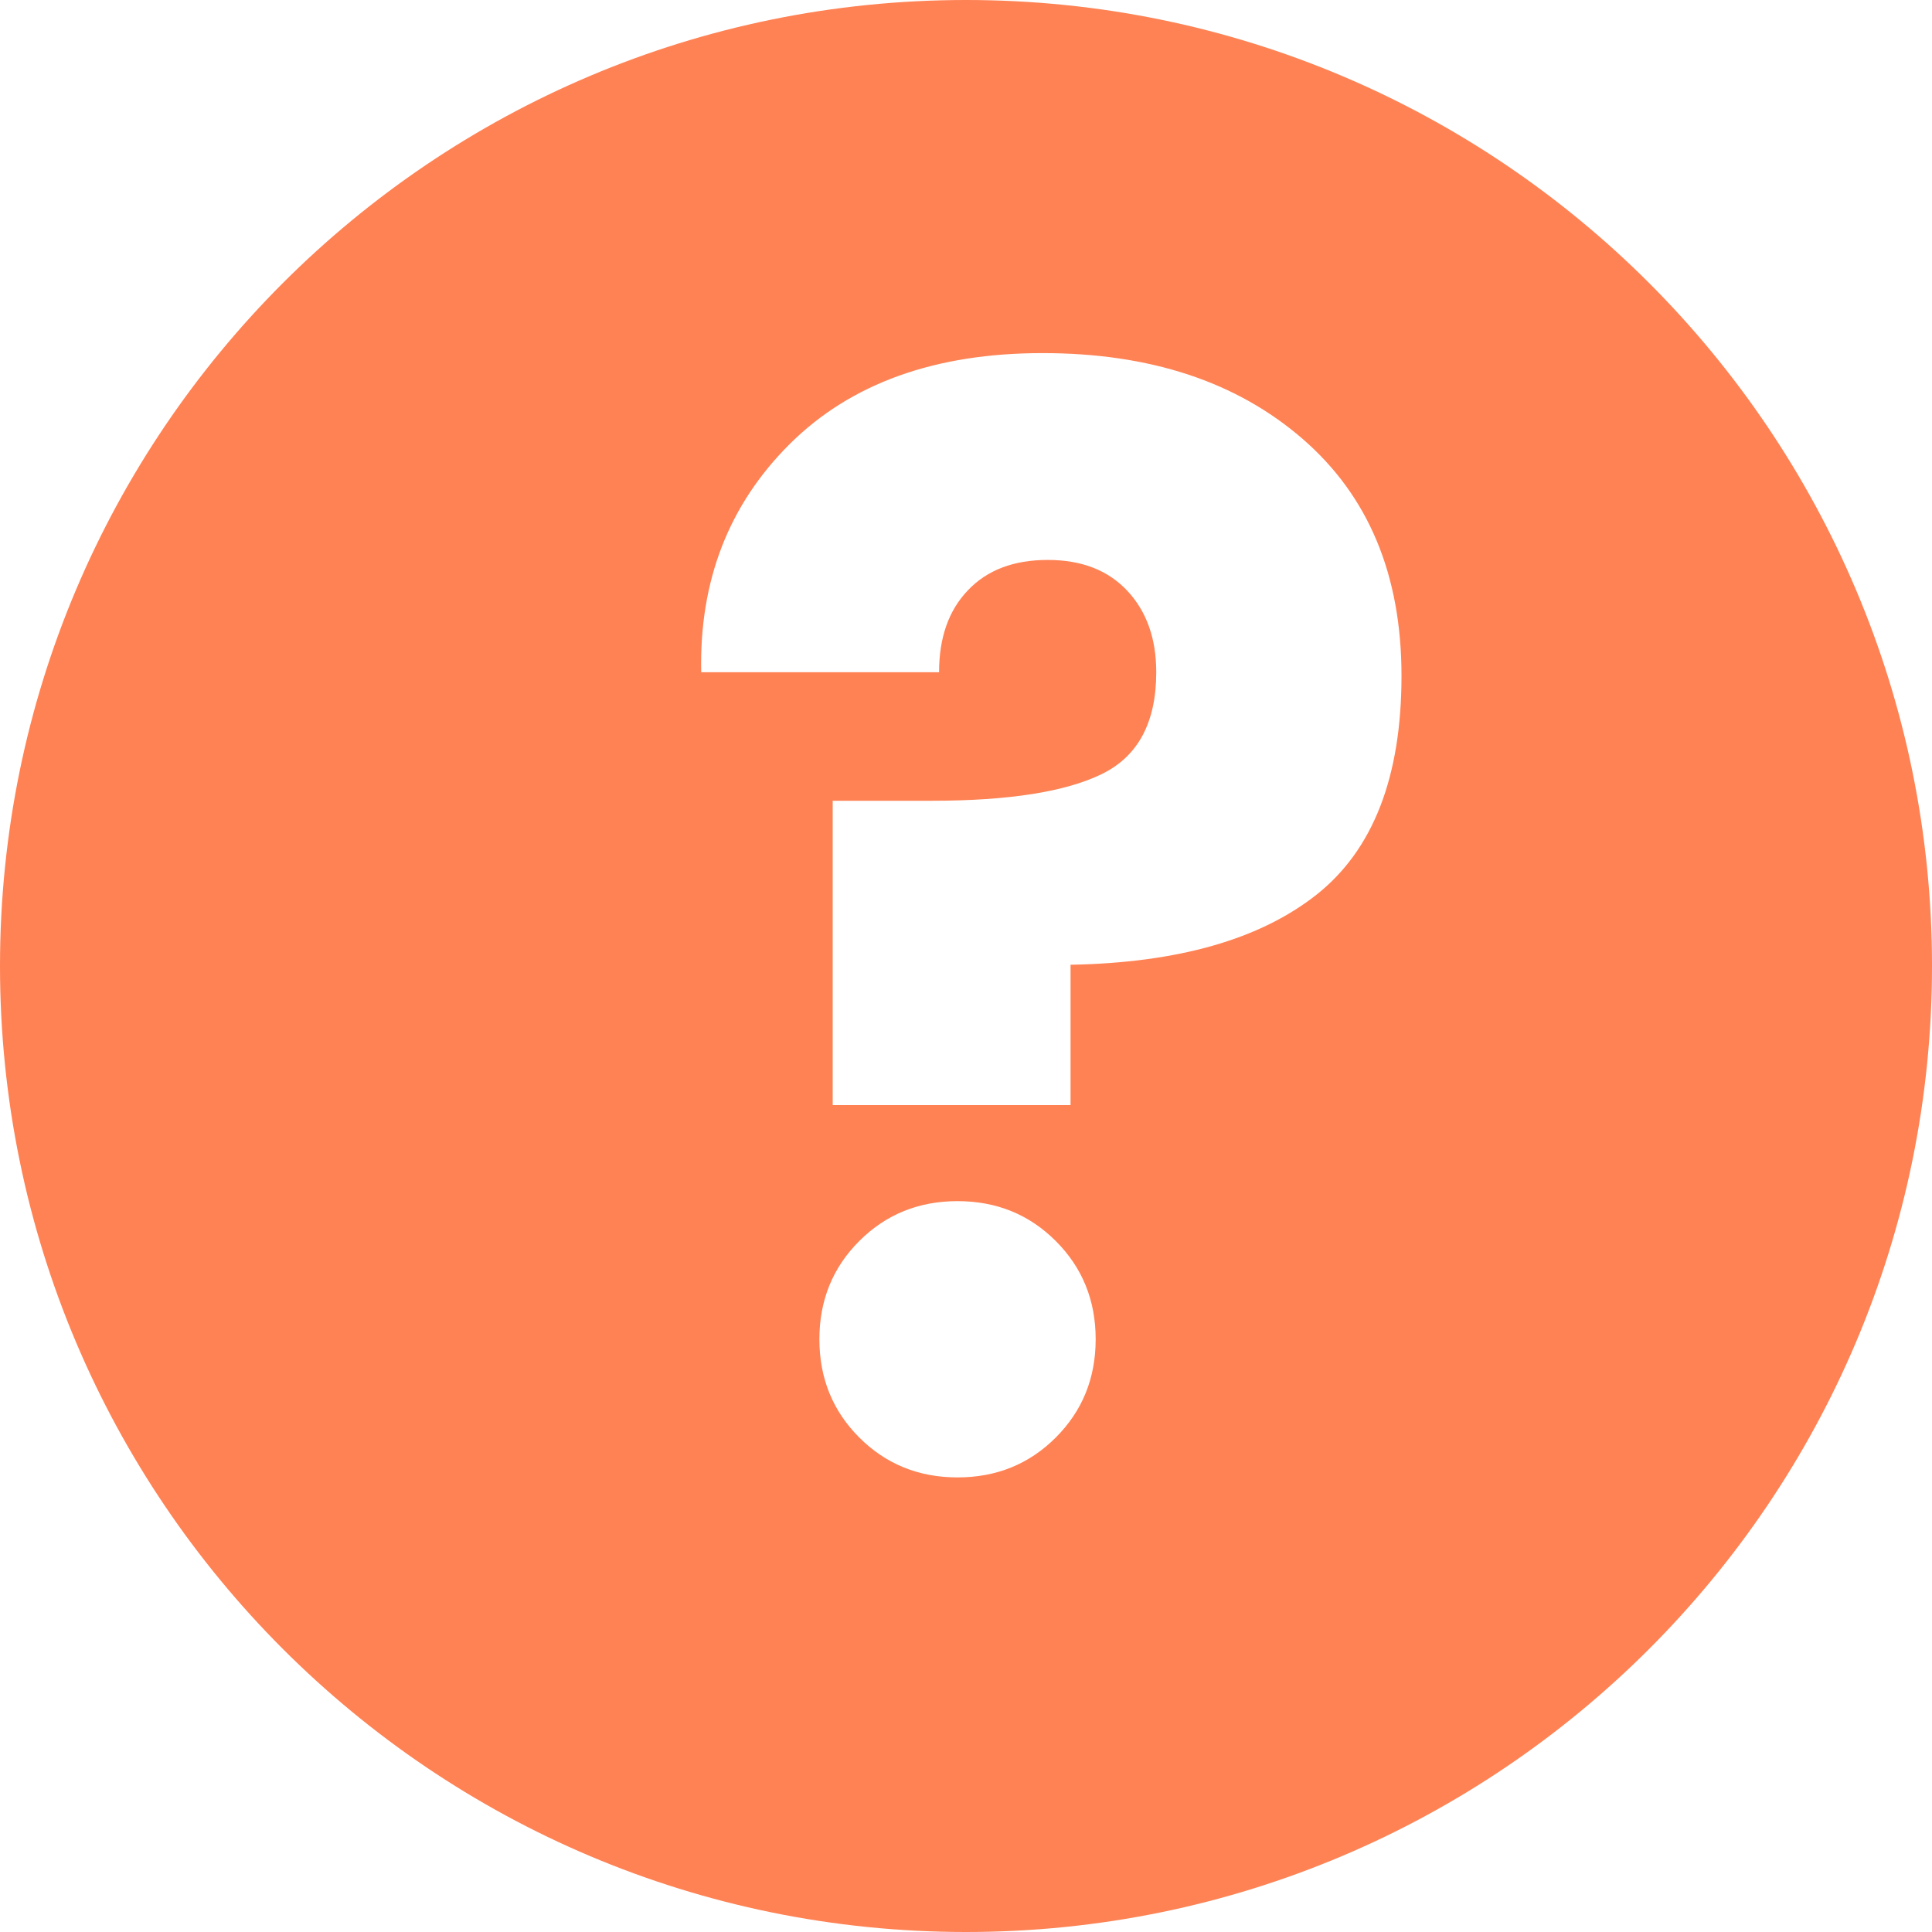 <?xml version="1.0" encoding="UTF-8"?>
<svg width="17px" height="17px" viewBox="0 0 17 17" version="1.1" xmlns="http://www.w3.org/2000/svg" xmlns:xlink="http://www.w3.org/1999/xlink">
    <!-- Generator: Sketch 46.2 (44496) - http://www.bohemiancoding.com/sketch -->
    <title>Yellow</title>
    <desc>Created with Sketch.</desc>
    <defs></defs>
    <g id="Booking-office---Job-Details" stroke="none" stroke-width="1" fill="none" fill-rule="evenodd">
        <g id="Symbols" transform="translate(-45, -73)" fill="#FF8254">
            <g id="Yellow" transform="translate(45, 73)">
                <path d="M8.5,17 C3.806,17 0,13.194 0,8.5 C0,3.806 3.806,0 8.5,0 C13.194,0 17,3.806 17,8.5 C17,13.194 13.194,17 8.5,17 Z M7.561,12.649 C7.795,12.883 8.083,13 8.425,13 C8.768,13 9.056,12.883 9.29,12.649 C9.524,12.415 9.641,12.127 9.641,11.784 C9.641,11.442 9.524,11.154 9.29,10.92 C9.056,10.686 8.768,10.569 8.425,10.569 C8.083,10.569 7.795,10.686 7.561,10.92 C7.327,11.154 7.21,11.442 7.21,11.784 C7.21,12.127 7.327,12.415 7.561,12.649 Z M6.95,3.906 C6.413,4.44 6.153,5.109 6.17,5.915 L8.263,5.915 C8.263,5.612 8.347,5.371 8.517,5.194 C8.686,5.016 8.919,4.927 9.219,4.927 C9.518,4.927 9.751,5.018 9.921,5.2 C10.09,5.382 10.174,5.62 10.174,5.915 C10.174,6.357 10.014,6.656 9.693,6.812 C9.372,6.968 8.874,7.046 8.198,7.046 L7.327,7.046 L7.327,9.724 L9.42,9.724 L9.42,8.489 C10.365,8.472 11.086,8.266 11.585,7.872 C12.083,7.477 12.332,6.836 12.332,5.947 C12.332,5.059 12.042,4.364 11.461,3.861 C10.88,3.358 10.118,3.107 9.173,3.107 C8.228,3.107 7.487,3.373 6.95,3.906 Z" id="Combined-Shape"></path>
            </g>
        </g>
    </g>
</svg>